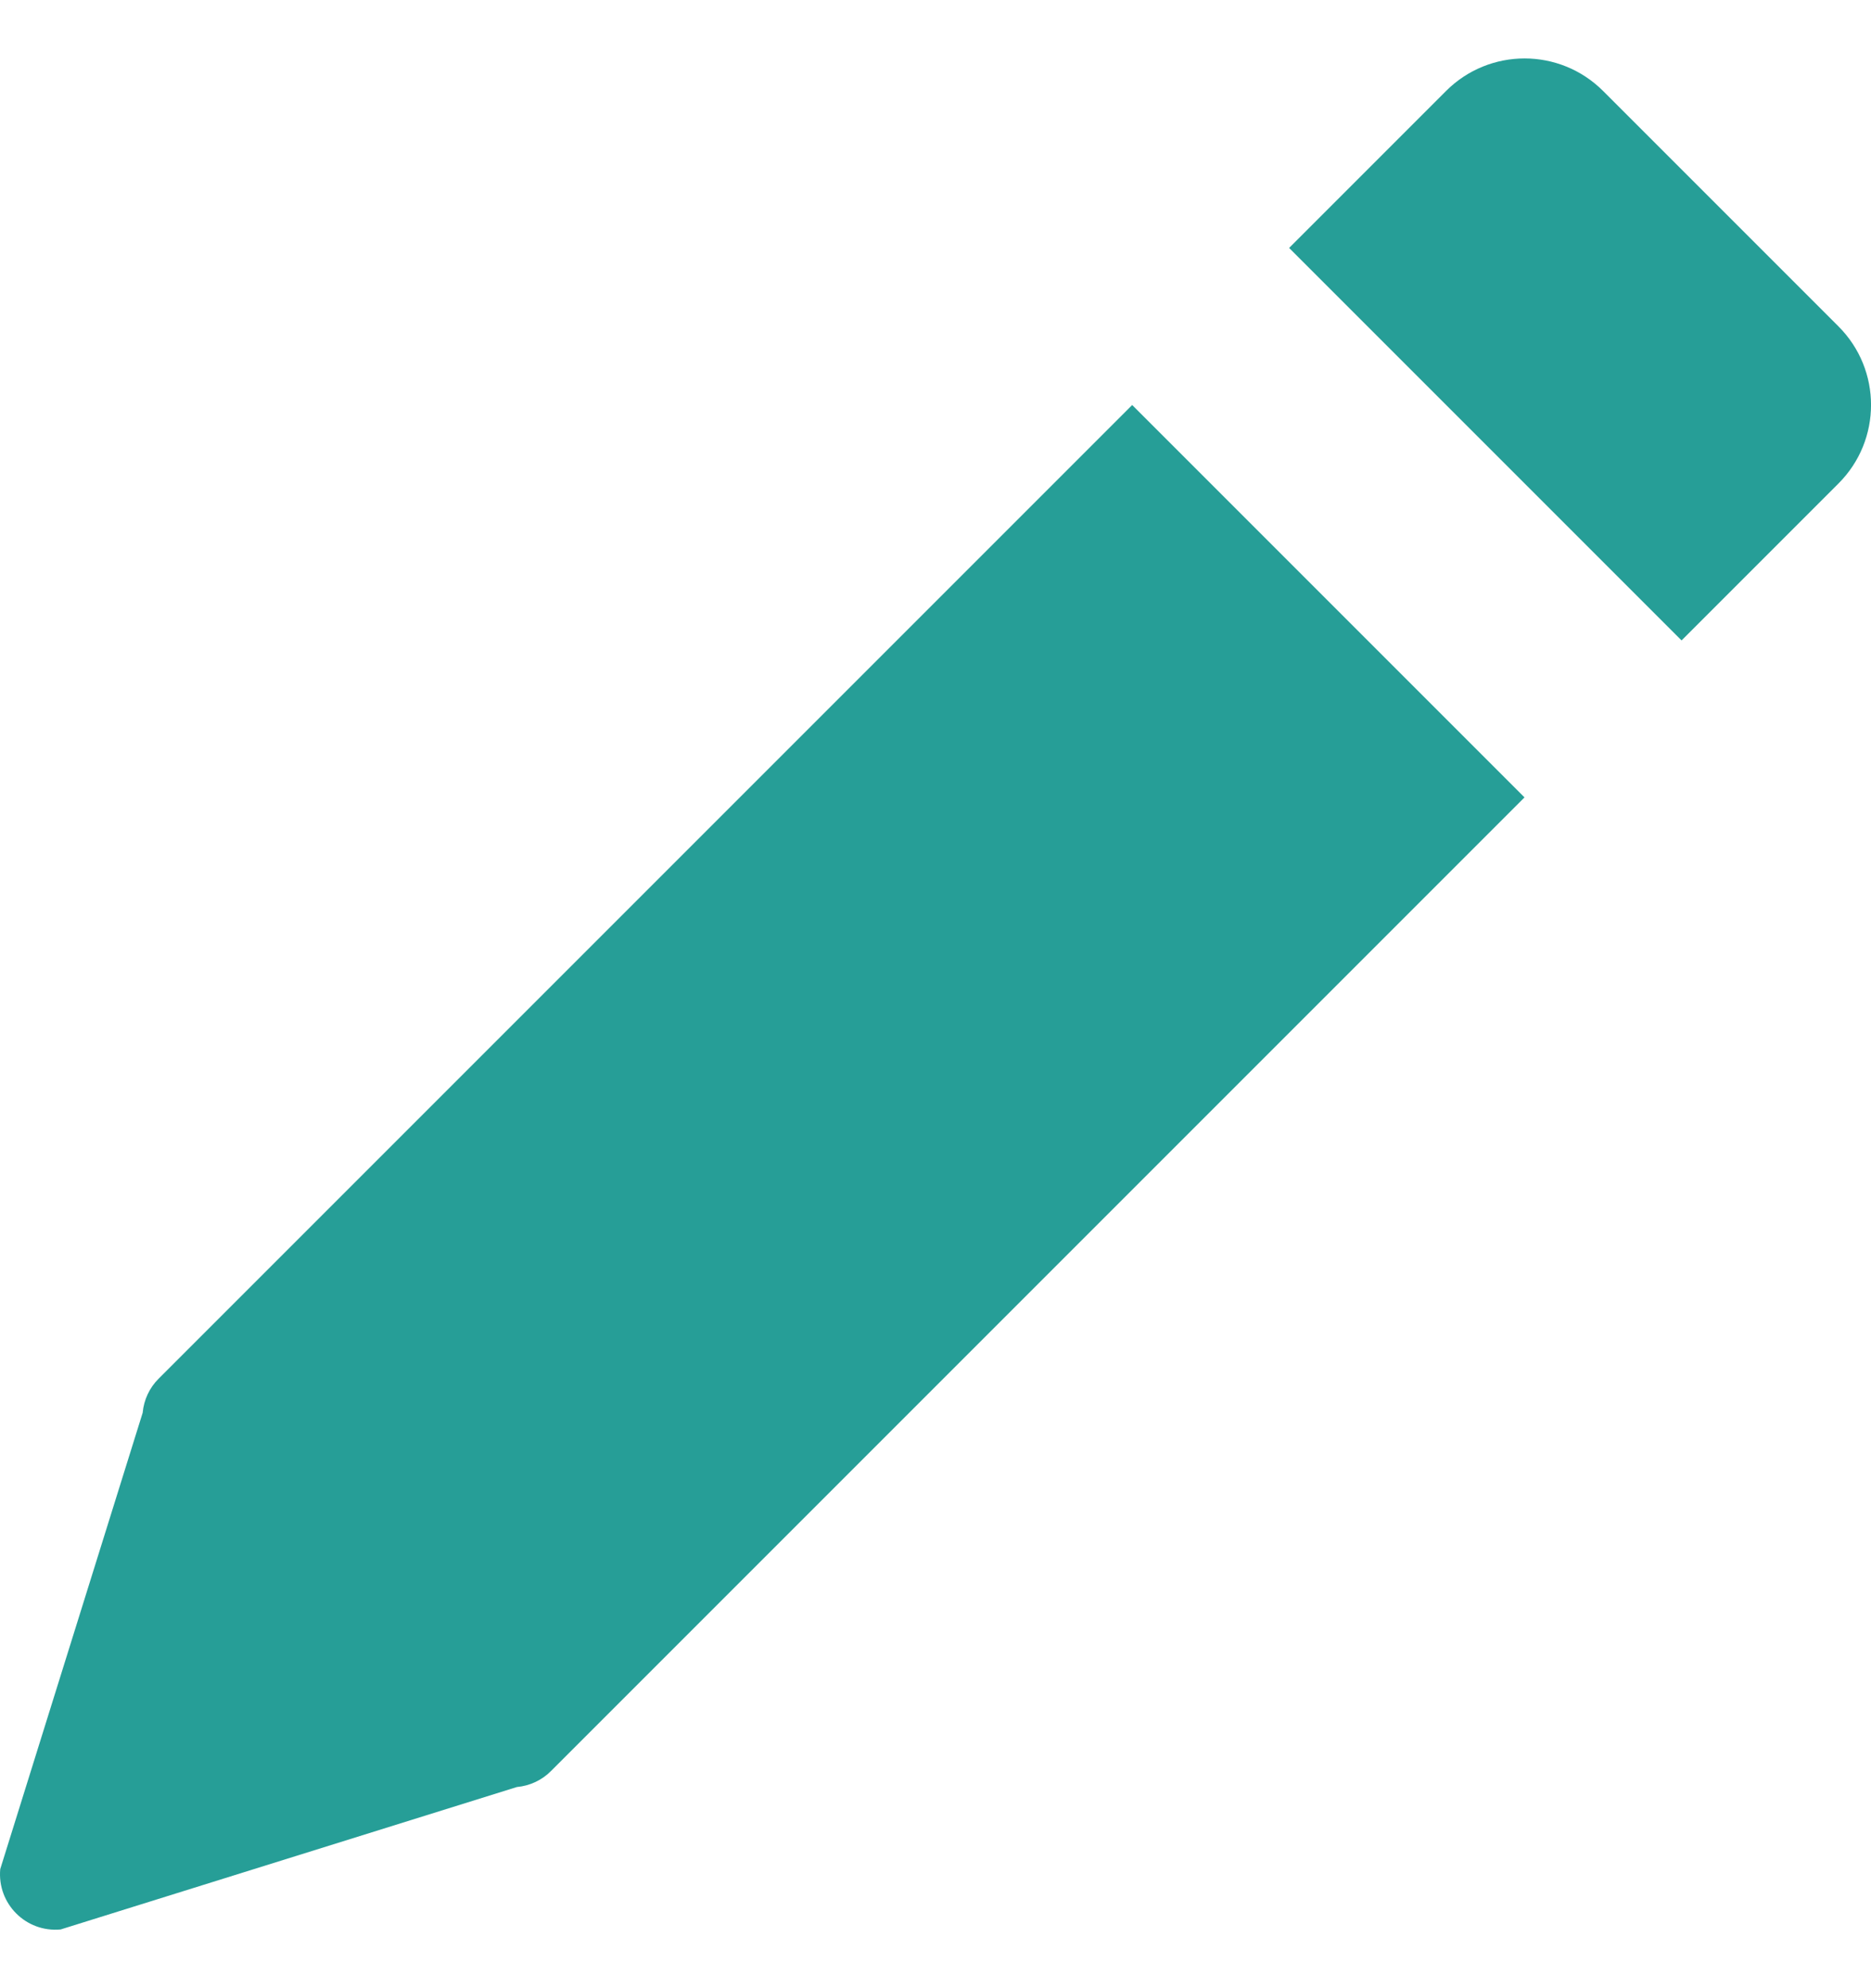 <svg width="16" height="17" viewBox="0 0 16 17" fill="none" xmlns="http://www.w3.org/2000/svg">
<path d="M9.682 3.463L13.037 6.818L4.712 15.143C4.634 15.222 4.53 15.27 4.42 15.28L0.518 16.498C0.222 16.525 -0.025 16.278 0.002 15.982L1.22 12.08C1.23 11.97 1.278 11.866 1.357 11.788L9.682 3.463Z" fill="#269E97"/>
<path d="M12.366 0.778C12.737 0.407 13.338 0.407 13.709 0.778L15.722 2.791C16.093 3.162 16.093 3.763 15.722 4.134L14.38 5.476L11.024 2.12L12.366 0.778Z" fill="#269E97"/>
</svg>
